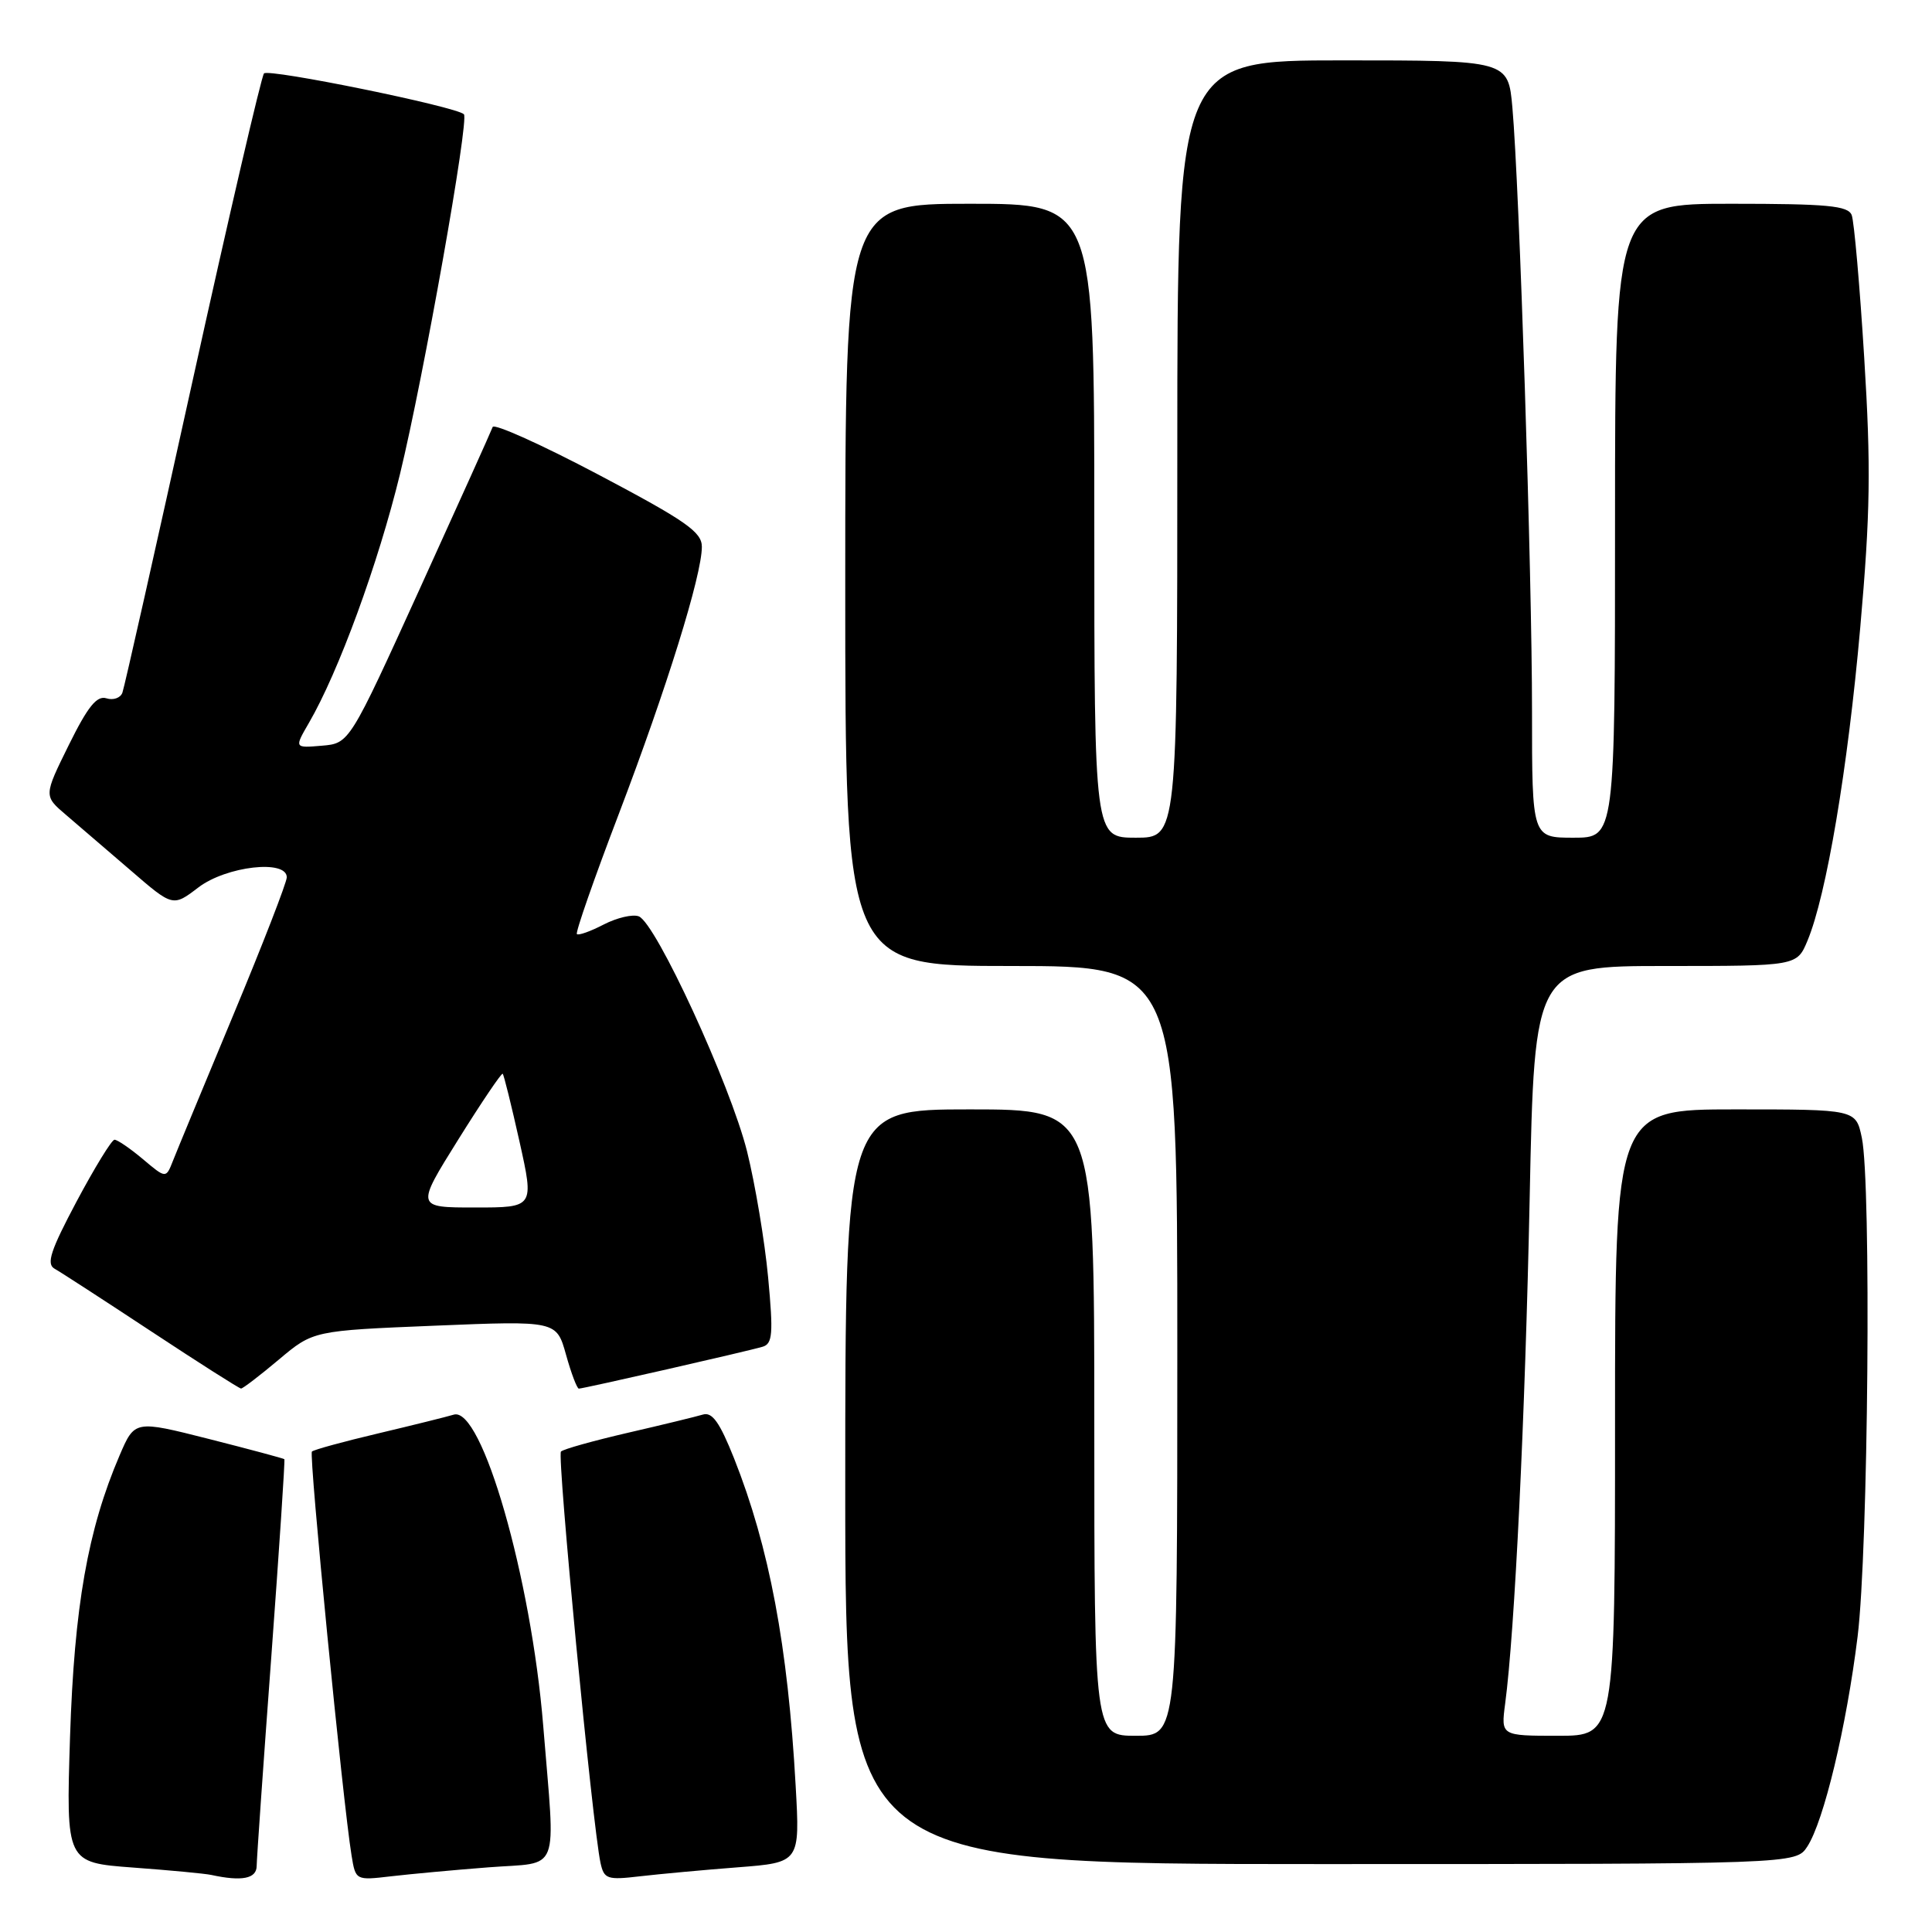 <?xml version="1.0" encoding="UTF-8" standalone="no"?>
<!DOCTYPE svg PUBLIC "-//W3C//DTD SVG 1.1//EN" "http://www.w3.org/Graphics/SVG/1.1/DTD/svg11.dtd" >
<svg xmlns="http://www.w3.org/2000/svg" xmlns:xlink="http://www.w3.org/1999/xlink" version="1.1" viewBox="0 0 256 256">
 <g >
 <path fill="currentColor"
d=" M 34.01 247.25 C 34.02 246.29 34.89 233.81 35.95 219.52 C 37.00 205.23 37.78 193.45 37.68 193.35 C 37.58 193.25 33.08 192.04 27.68 190.67 C 17.85 188.18 17.85 188.18 15.85 192.84 C 11.63 202.68 9.84 212.88 9.28 230.15 C 8.75 246.80 8.75 246.80 17.62 247.46 C 22.51 247.82 27.18 248.26 28.00 248.44 C 32.05 249.32 34.00 248.94 34.01 247.25 Z  M 64.75 247.43 C 74.39 246.68 73.60 248.73 71.98 228.68 C 70.38 209.03 63.84 186.30 60.12 187.45 C 59.23 187.72 54.73 188.84 50.13 189.93 C 45.52 191.02 41.56 192.10 41.33 192.34 C 40.91 192.75 45.44 238.88 46.58 245.84 C 47.12 249.16 47.13 249.17 51.81 248.62 C 54.39 248.32 60.21 247.78 64.75 247.43 Z  M 97.75 247.43 C 106.00 246.79 106.00 246.79 105.43 236.65 C 104.40 218.12 101.94 205.02 97.26 193.22 C 95.36 188.46 94.37 187.06 93.13 187.44 C 92.23 187.71 87.76 188.80 83.20 189.85 C 78.63 190.91 74.64 192.02 74.33 192.34 C 73.79 192.87 78.51 241.95 79.57 246.84 C 80.04 248.99 80.46 249.13 84.79 248.62 C 87.38 248.32 93.21 247.78 97.75 247.43 Z  M 239.47 244.69 C 241.66 241.34 244.66 228.83 246.14 216.87 C 247.56 205.38 247.97 156.74 246.70 150.75 C 245.91 147.00 245.91 147.00 229.95 147.00 C 214.00 147.00 214.00 147.00 214.00 188.50 C 214.00 230.00 214.00 230.00 206.44 230.00 C 198.88 230.00 198.88 230.00 199.44 225.75 C 200.71 216.25 202.09 187.76 202.69 158.75 C 203.32 128.00 203.32 128.00 220.71 128.00 C 238.10 128.00 238.10 128.00 239.50 124.65 C 242.01 118.64 244.84 101.87 246.49 83.18 C 247.83 67.97 247.92 61.89 247.02 47.43 C 246.43 37.85 245.68 29.33 245.36 28.50 C 244.88 27.26 242.17 27.00 229.39 27.00 C 214.00 27.00 214.00 27.00 214.00 69.00 C 214.00 111.00 214.00 111.00 208.50 111.00 C 203.00 111.00 203.00 111.00 203.00 94.25 C 203.01 76.32 201.32 24.58 200.40 14.25 C 199.84 8.00 199.84 8.00 177.92 8.00 C 156.00 8.00 156.00 8.00 156.00 59.50 C 156.00 111.00 156.00 111.00 150.50 111.00 C 145.00 111.00 145.00 111.00 145.00 69.00 C 145.00 27.00 145.00 27.00 128.50 27.00 C 112.00 27.00 112.00 27.00 112.00 77.50 C 112.00 128.00 112.00 128.00 134.00 128.00 C 156.00 128.00 156.00 128.00 156.00 179.00 C 156.00 230.00 156.00 230.00 150.50 230.00 C 145.00 230.00 145.00 230.00 145.00 188.50 C 145.00 147.00 145.00 147.00 128.50 147.00 C 112.00 147.00 112.00 147.00 112.00 197.00 C 112.00 247.00 112.00 247.00 174.98 247.00 C 237.95 247.00 237.95 247.00 239.47 244.69 Z  M 36.94 180.16 C 41.50 176.32 41.50 176.32 57.62 175.66 C 73.74 175.00 73.74 175.00 75.00 179.50 C 75.69 181.98 76.46 184.00 76.70 184.00 C 77.30 184.00 99.09 179.04 101.05 178.45 C 102.37 178.06 102.48 176.74 101.78 169.25 C 101.33 164.44 100.07 156.93 98.99 152.57 C 96.77 143.71 86.91 122.29 84.64 121.42 C 83.84 121.11 81.75 121.60 80.00 122.50 C 78.25 123.41 76.65 123.98 76.44 123.77 C 76.23 123.57 78.73 116.40 82.00 107.84 C 88.35 91.17 93.00 76.22 93.00 72.45 C 93.00 70.49 90.89 69.02 79.31 62.90 C 71.77 58.92 65.46 56.08 65.28 56.58 C 65.10 57.09 60.76 66.72 55.63 78.00 C 46.30 98.50 46.30 98.50 42.65 98.81 C 39.00 99.12 39.00 99.12 40.92 95.81 C 44.86 89.04 50.11 74.69 53.01 62.78 C 56.12 49.99 62.19 15.85 61.47 15.14 C 60.47 14.13 35.56 9.05 34.98 9.73 C 34.63 10.16 30.36 28.50 25.51 50.50 C 20.66 72.50 16.48 91.08 16.22 91.78 C 15.97 92.48 15.01 92.82 14.10 92.53 C 12.83 92.13 11.63 93.63 9.11 98.73 C 5.79 105.46 5.79 105.46 8.75 107.98 C 10.38 109.37 14.23 112.68 17.31 115.33 C 22.91 120.17 22.91 120.17 26.30 117.58 C 30.00 114.77 38.00 113.85 38.00 116.25 C 37.99 116.94 34.81 125.15 30.91 134.50 C 27.02 143.85 23.41 152.55 22.91 153.83 C 21.99 156.17 21.99 156.17 18.92 153.58 C 17.23 152.16 15.54 151.01 15.17 151.02 C 14.80 151.03 12.55 154.70 10.16 159.18 C 6.70 165.69 6.11 167.48 7.23 168.11 C 8.00 168.54 13.77 172.28 20.06 176.43 C 26.35 180.58 31.70 183.98 31.94 183.99 C 32.18 183.99 34.43 182.27 36.94 180.16 Z  M 60.72 151.00 C 63.81 146.05 66.46 142.13 66.61 142.28 C 66.77 142.44 67.77 146.49 68.84 151.28 C 70.78 160.00 70.78 160.00 62.94 160.00 C 55.10 160.00 55.10 160.00 60.72 151.00 Z "/>
</g>
</svg>